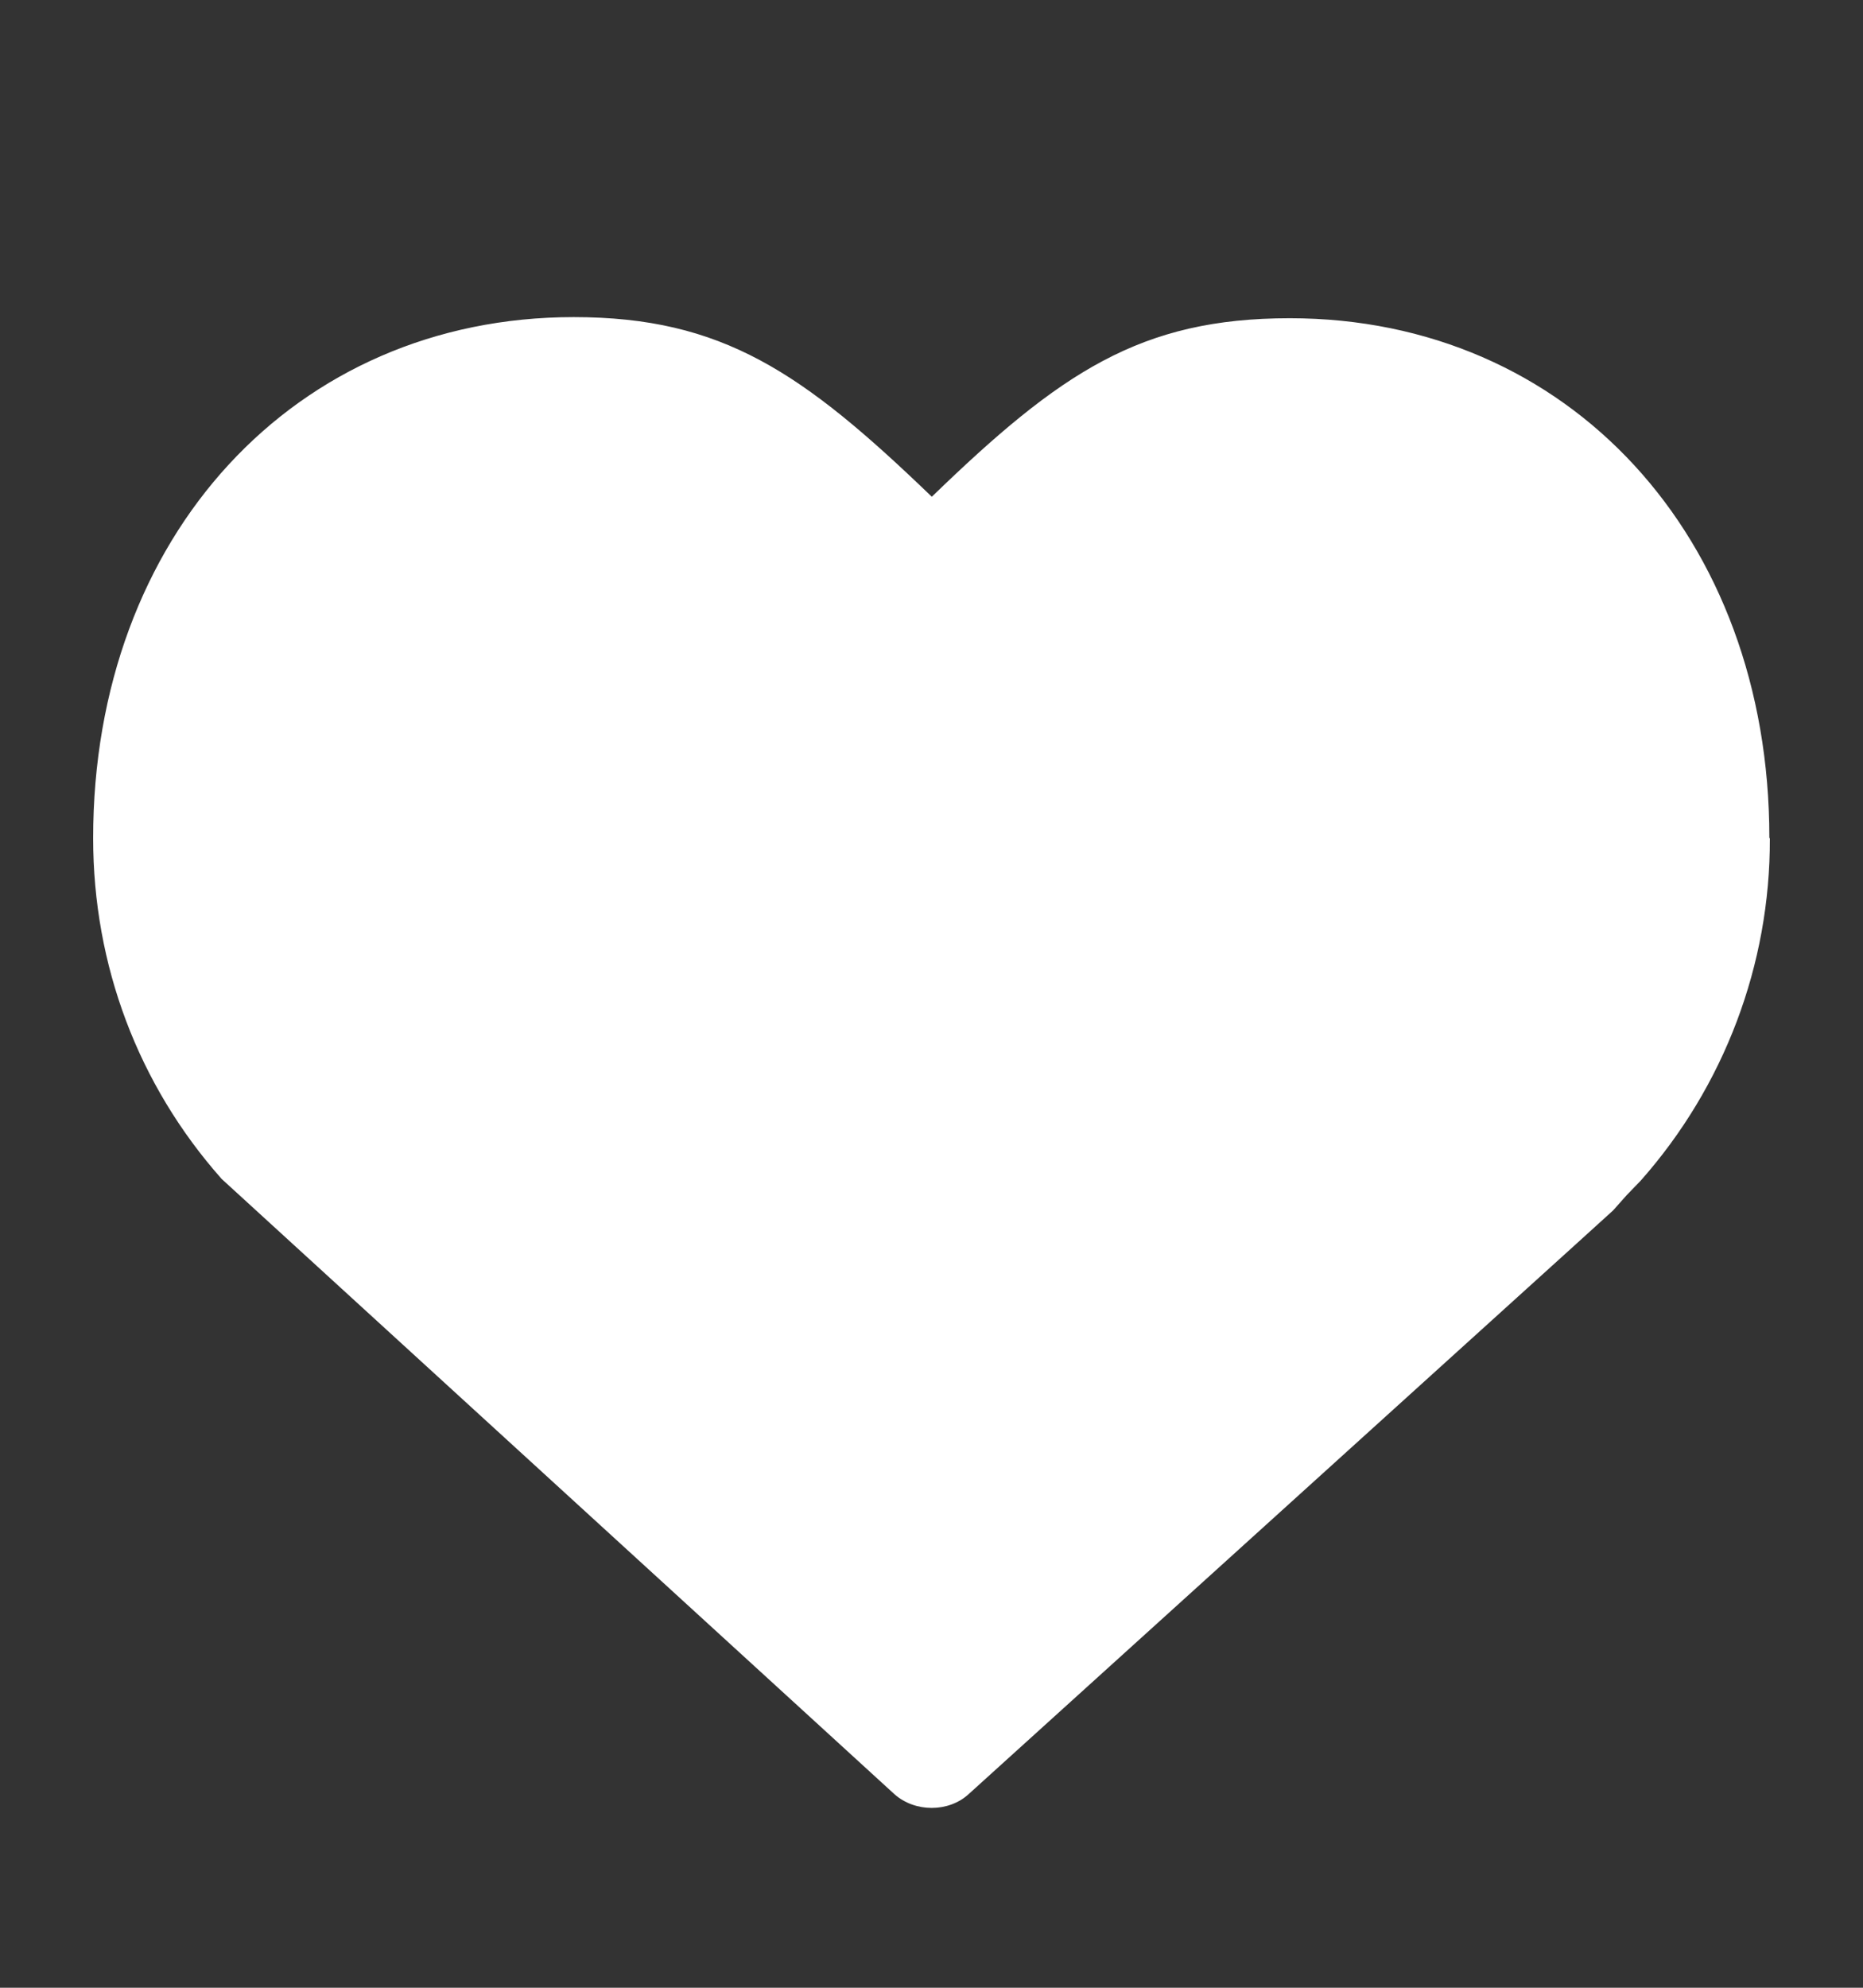 <svg width="30" height="32" viewBox="0 0 30 32" fill="none" xmlns="http://www.w3.org/2000/svg">
<rect x="0" y="0" width="30" height="32" fill="#333333" stroke="none"/>
<g clip-path="url(#clip0_1665_1438)">
<path d="M28.492 13.485C28.492 8.641 25.259 5.123 20.77 5.123C18.367 5.123 17.075 5.993 15.005 7.997C12.925 5.993 11.632 5.105 9.238 5.105C4.749 5.105 1.5 8.632 1.5 13.493C1.5 15.539 2.225 17.464 3.57 18.98L14.402 28.883C14.734 29.179 15.275 29.179 15.598 28.883L25.381 20.026L25.976 19.486L26.194 19.241L26.421 19.006C27.766 17.487 28.506 15.528 28.5 13.501" fill="white"/>
</g>
<defs>
<clipPath id="clip0_1665_1438">
<rect width="29" height="31.457" fill="white" transform="translate(0.5 0.272)"/>
</clipPath>
</defs>
</svg>
